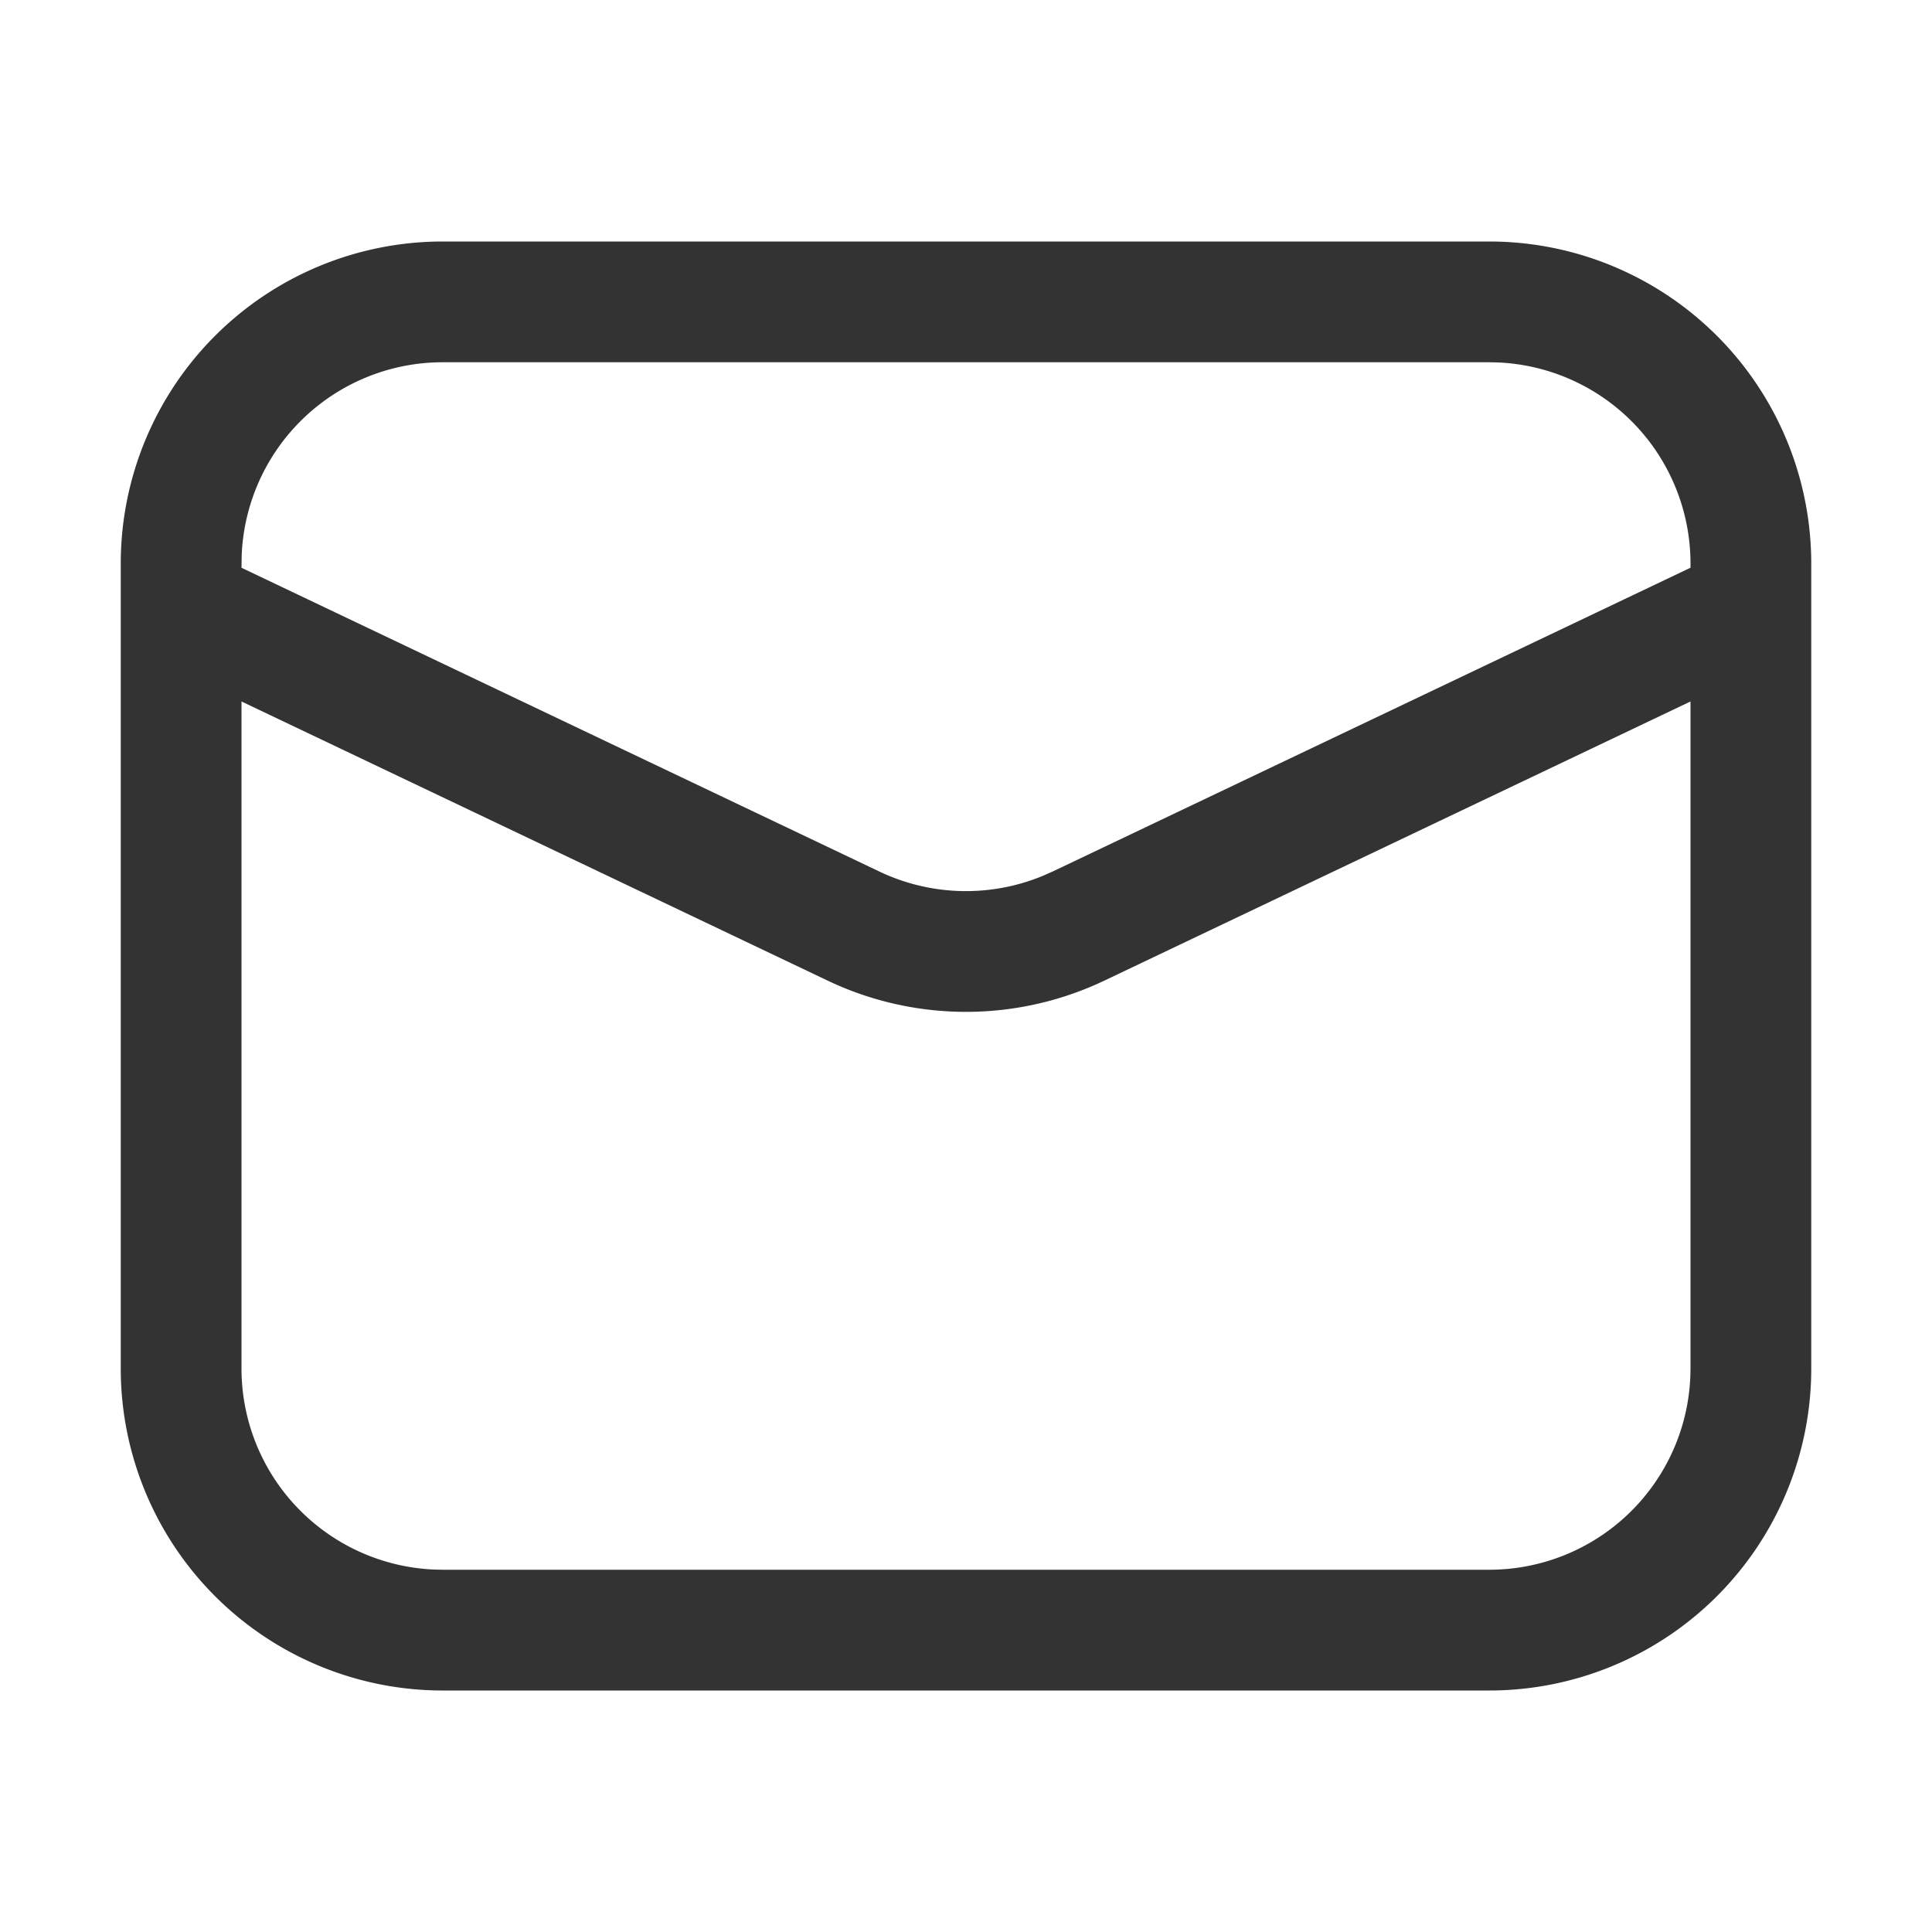 <svg xmlns="http://www.w3.org/2000/svg" viewBox="0 0 1024 1024" version="1.1"><path d="M789.333 128a170.667 170.667 0 0 1 170.667 170.667v426.667a170.667 170.667 0 0 1-170.667 170.667H234.667a170.667 170.667 0 0 1-170.667-170.667V298.667a170.667 170.667 0 0 1 170.667-170.667h554.667z m106.667 243.797l-310.613 147.925a170.667 170.667 0 0 1-146.773 0L128 371.797V725.333a106.667 106.667 0 0 0 102.037 106.56L234.667 832h554.667a106.667 106.667 0 0 0 106.56-102.037L896 725.333V371.797zM789.333 192H234.667a106.667 106.667 0 0 0-106.56 102.037L128 300.928l338.133 161.024a106.667 106.667 0 0 0 86.549 2.283l5.184-2.283L896 300.907V298.667a106.667 106.667 0 0 0-102.037-106.56L789.333 192z" fill="#333333" p-id="6764"></path></svg>